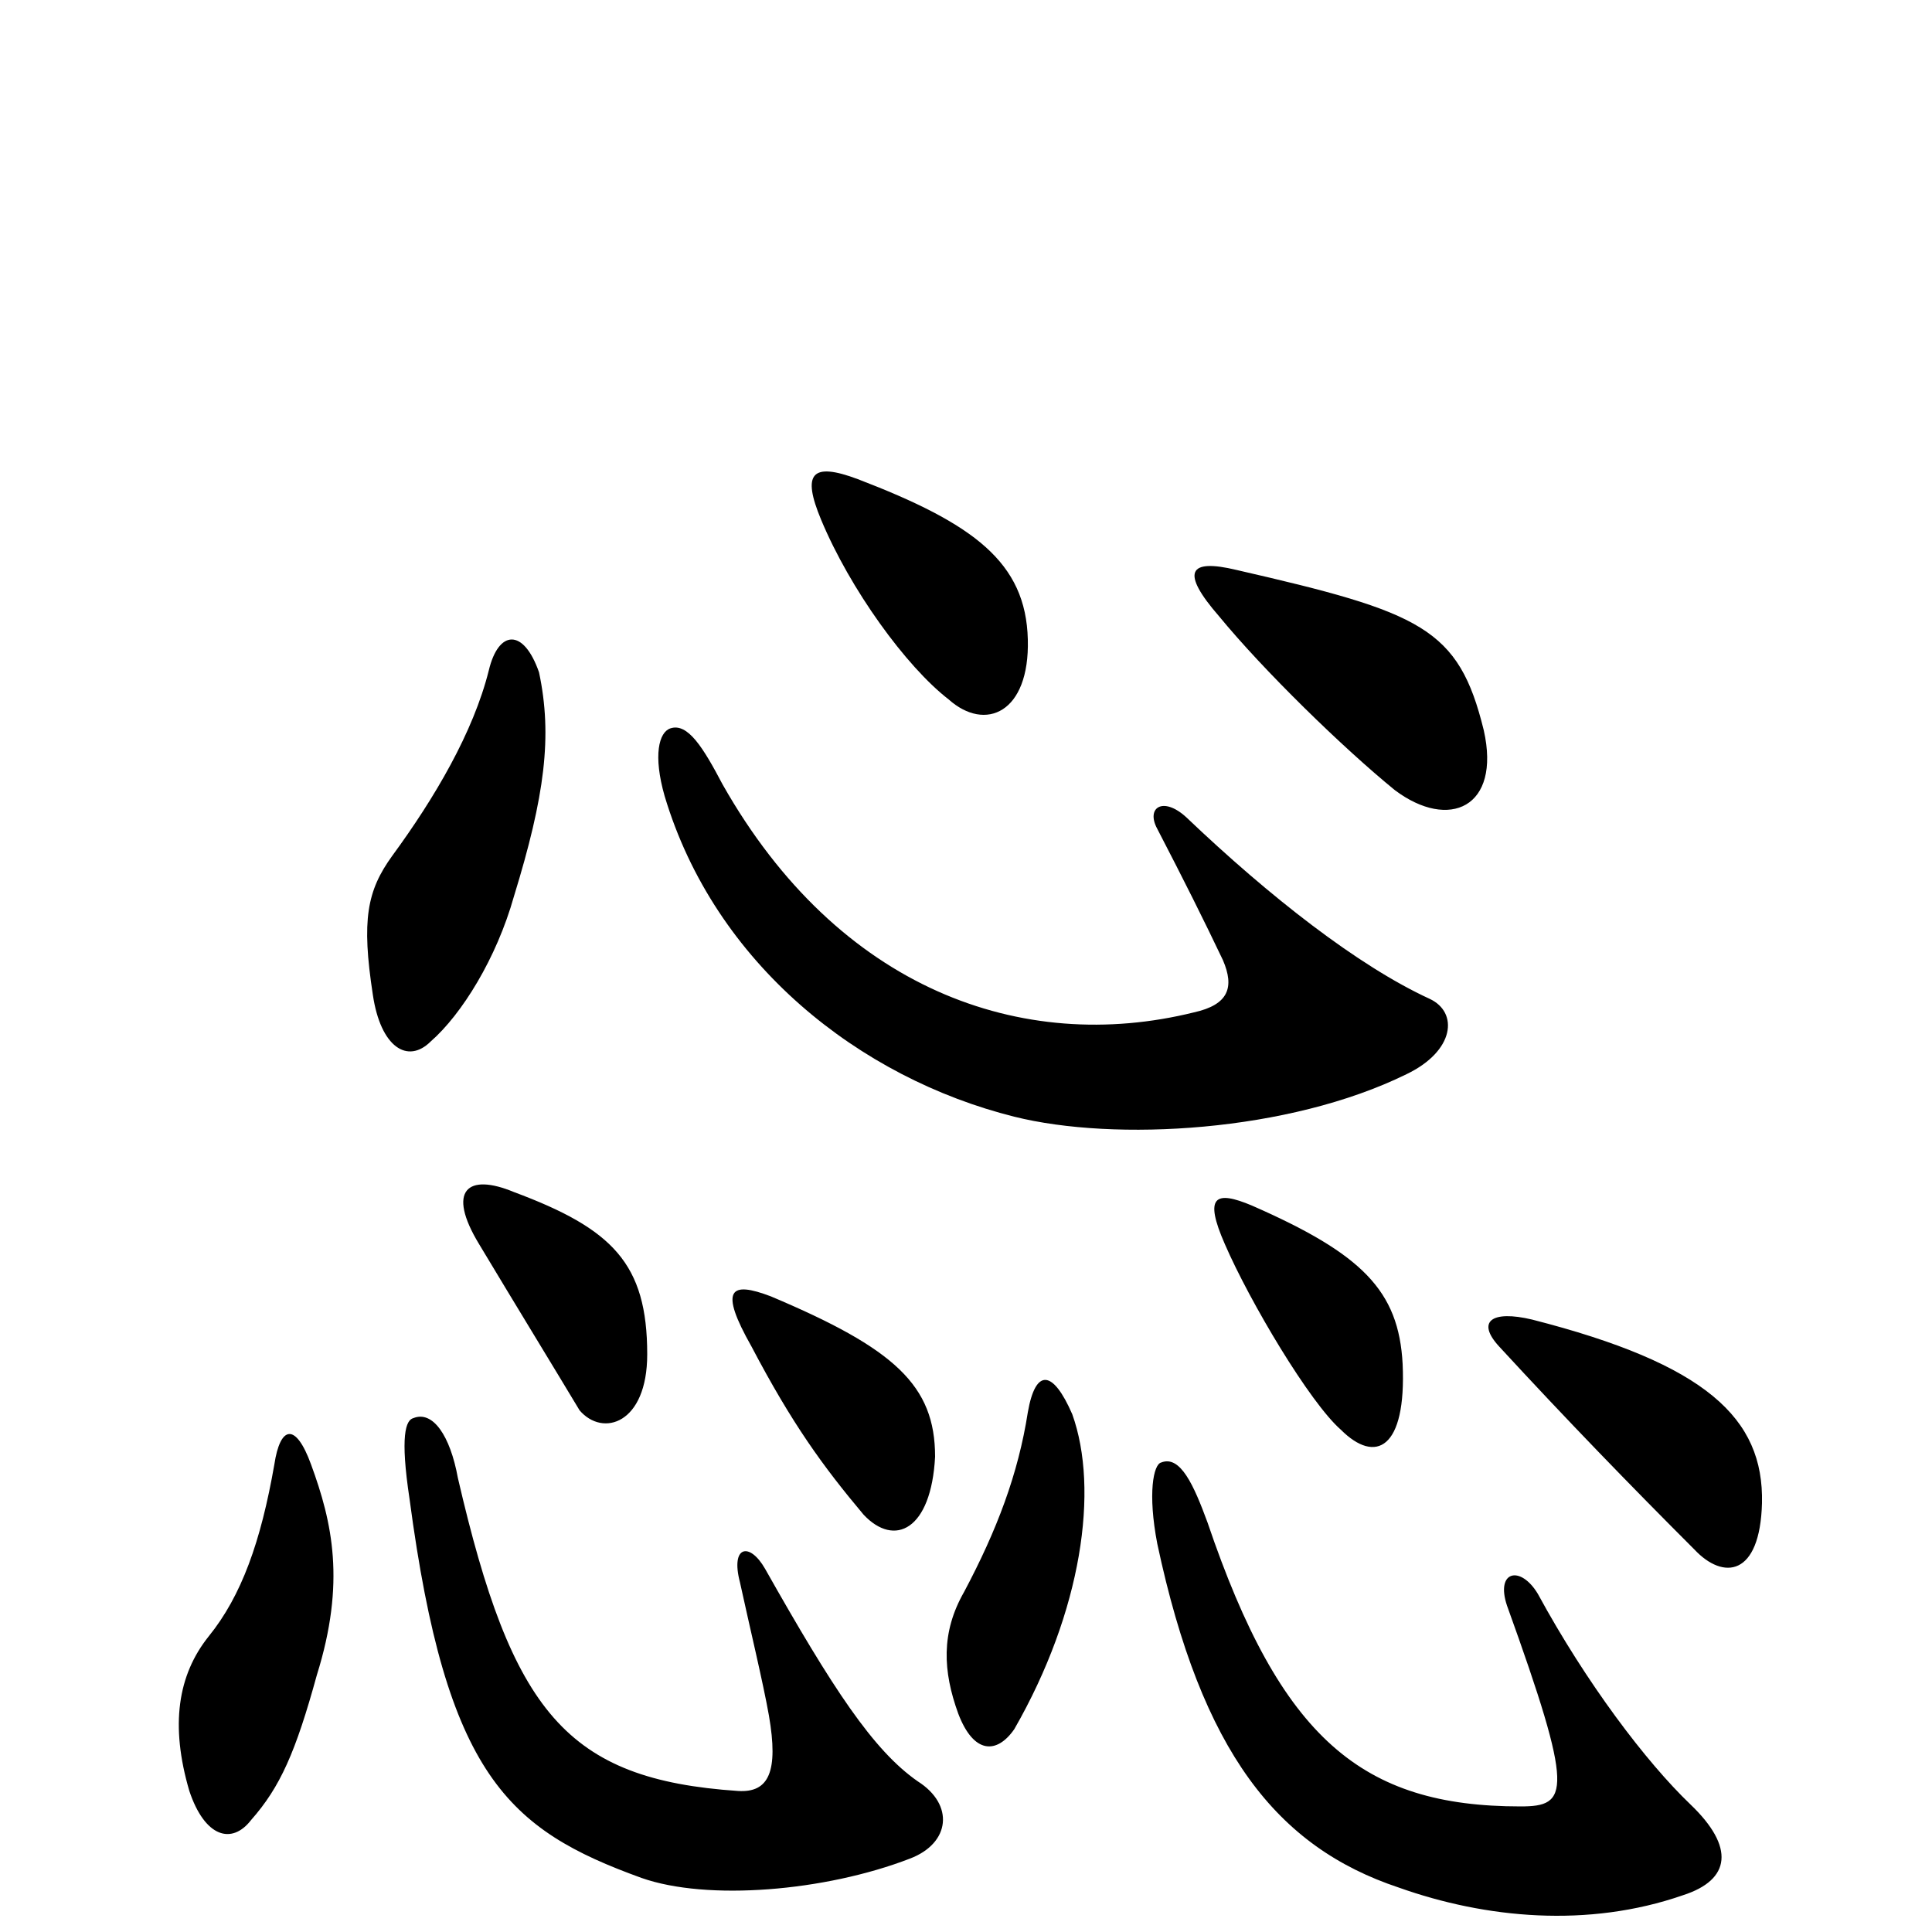 <svg xmlns="http://www.w3.org/2000/svg" viewBox="0 -1000 1000 1000">
	<path fill="#000000" d="M768 -622C755 -675 736 -683 640 -705C615 -711 611 -704 631 -681C654 -653 695 -613 722 -591C750 -570 777 -582 768 -622ZM532 -669C531 -709 504 -729 444 -752C420 -761 415 -755 425 -731C440 -695 469 -655 491 -638C510 -621 533 -631 532 -669ZM279 -652C271 -675 258 -674 253 -653C245 -621 225 -587 203 -557C190 -539 187 -524 193 -485C197 -458 211 -449 223 -461C239 -475 257 -504 266 -536C282 -588 286 -619 279 -652ZM740 -483C703 -500 657 -536 614 -577C602 -588 593 -582 599 -571C613 -544 623 -524 633 -503C639 -489 636 -480 618 -476C529 -454 434 -488 374 -594C364 -613 356 -626 347 -623C341 -621 338 -609 344 -588C370 -501 445 -442 525 -422C577 -409 667 -414 728 -444C753 -456 755 -476 740 -483ZM484 -246C484 -283 463 -302 399 -329C378 -337 372 -333 389 -303C410 -263 426 -241 447 -216C463 -199 482 -208 484 -246ZM912 -222C913 -266 883 -294 793 -317C772 -322 764 -316 776 -303C811 -265 844 -231 877 -198C892 -182 911 -184 912 -222ZM335 -299C335 -346 317 -364 266 -383C242 -393 231 -384 248 -356C266 -326 288 -290 300 -270C312 -256 335 -263 335 -299ZM726 -294C724 -332 705 -351 648 -376C629 -384 623 -381 634 -356C647 -326 678 -274 694 -260C712 -242 728 -250 726 -294ZM555 -268C545 -291 536 -292 532 -269C527 -237 516 -208 499 -176C487 -155 488 -135 496 -113C504 -92 516 -92 525 -105C560 -166 569 -229 555 -268ZM161 -242C153 -264 145 -262 142 -242C135 -202 125 -174 108 -153C92 -133 88 -107 98 -73C106 -49 120 -45 130 -58C145 -75 153 -93 164 -133C179 -181 172 -212 161 -242ZM475 -78C452 -94 431 -126 396 -188C388 -202 378 -200 383 -181C388 -158 395 -129 398 -112C403 -83 398 -72 382 -73C293 -79 265 -114 237 -235C233 -257 224 -270 214 -266C210 -265 207 -257 212 -224C231 -81 263 -53 332 -28C366 -16 427 -21 471 -38C492 -46 494 -66 475 -78ZM875 -66C852 -88 821 -129 796 -175C787 -190 774 -187 780 -169C815 -72 812 -65 787 -65C705 -65 663 -100 625 -212C618 -231 611 -247 601 -243C597 -242 594 -227 599 -201C622 -93 661 -44 724 -23C769 -7 822 -2 871 -19C896 -27 898 -44 875 -66Z"/>
</svg>